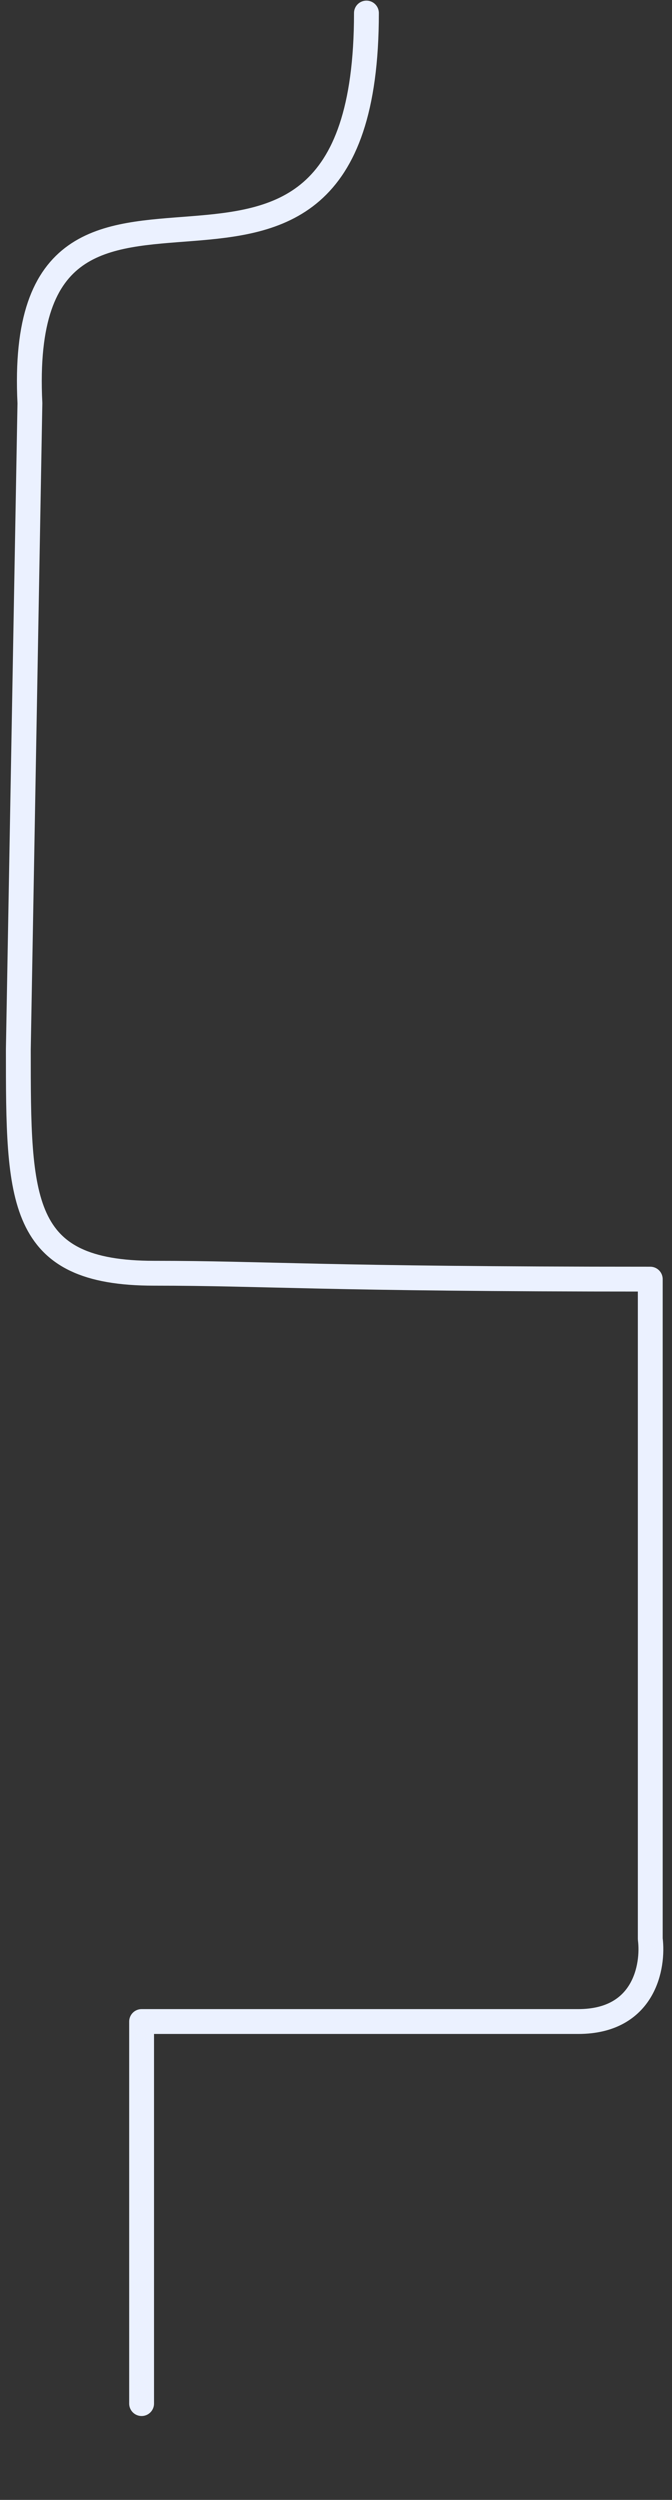 <svg width="541" height="2012" viewBox="0 0 541 2012" fill="none" xmlns="http://www.w3.org/2000/svg">
<rect x="0" y="0" width="541" height="2012" fill="#333333" stroke="none"/>
<path d="M295 10.5C295 324.5 10.758 54.5 24.081 324.5L14.758 844.461C14.758 966.822 14.758 1024.75 124 1024.75C214.125 1024.75 258.169 1029.5 523.5 1029.5V1412V1560.5C526.333 1582.67 518.7 1627 465.5 1627C412.3 1627 326 1627 239.5 1627H114V1934.5" stroke="#EBF1FF" stroke-width="20" stroke-linecap="round" stroke-linejoin="round"/>
</svg>

